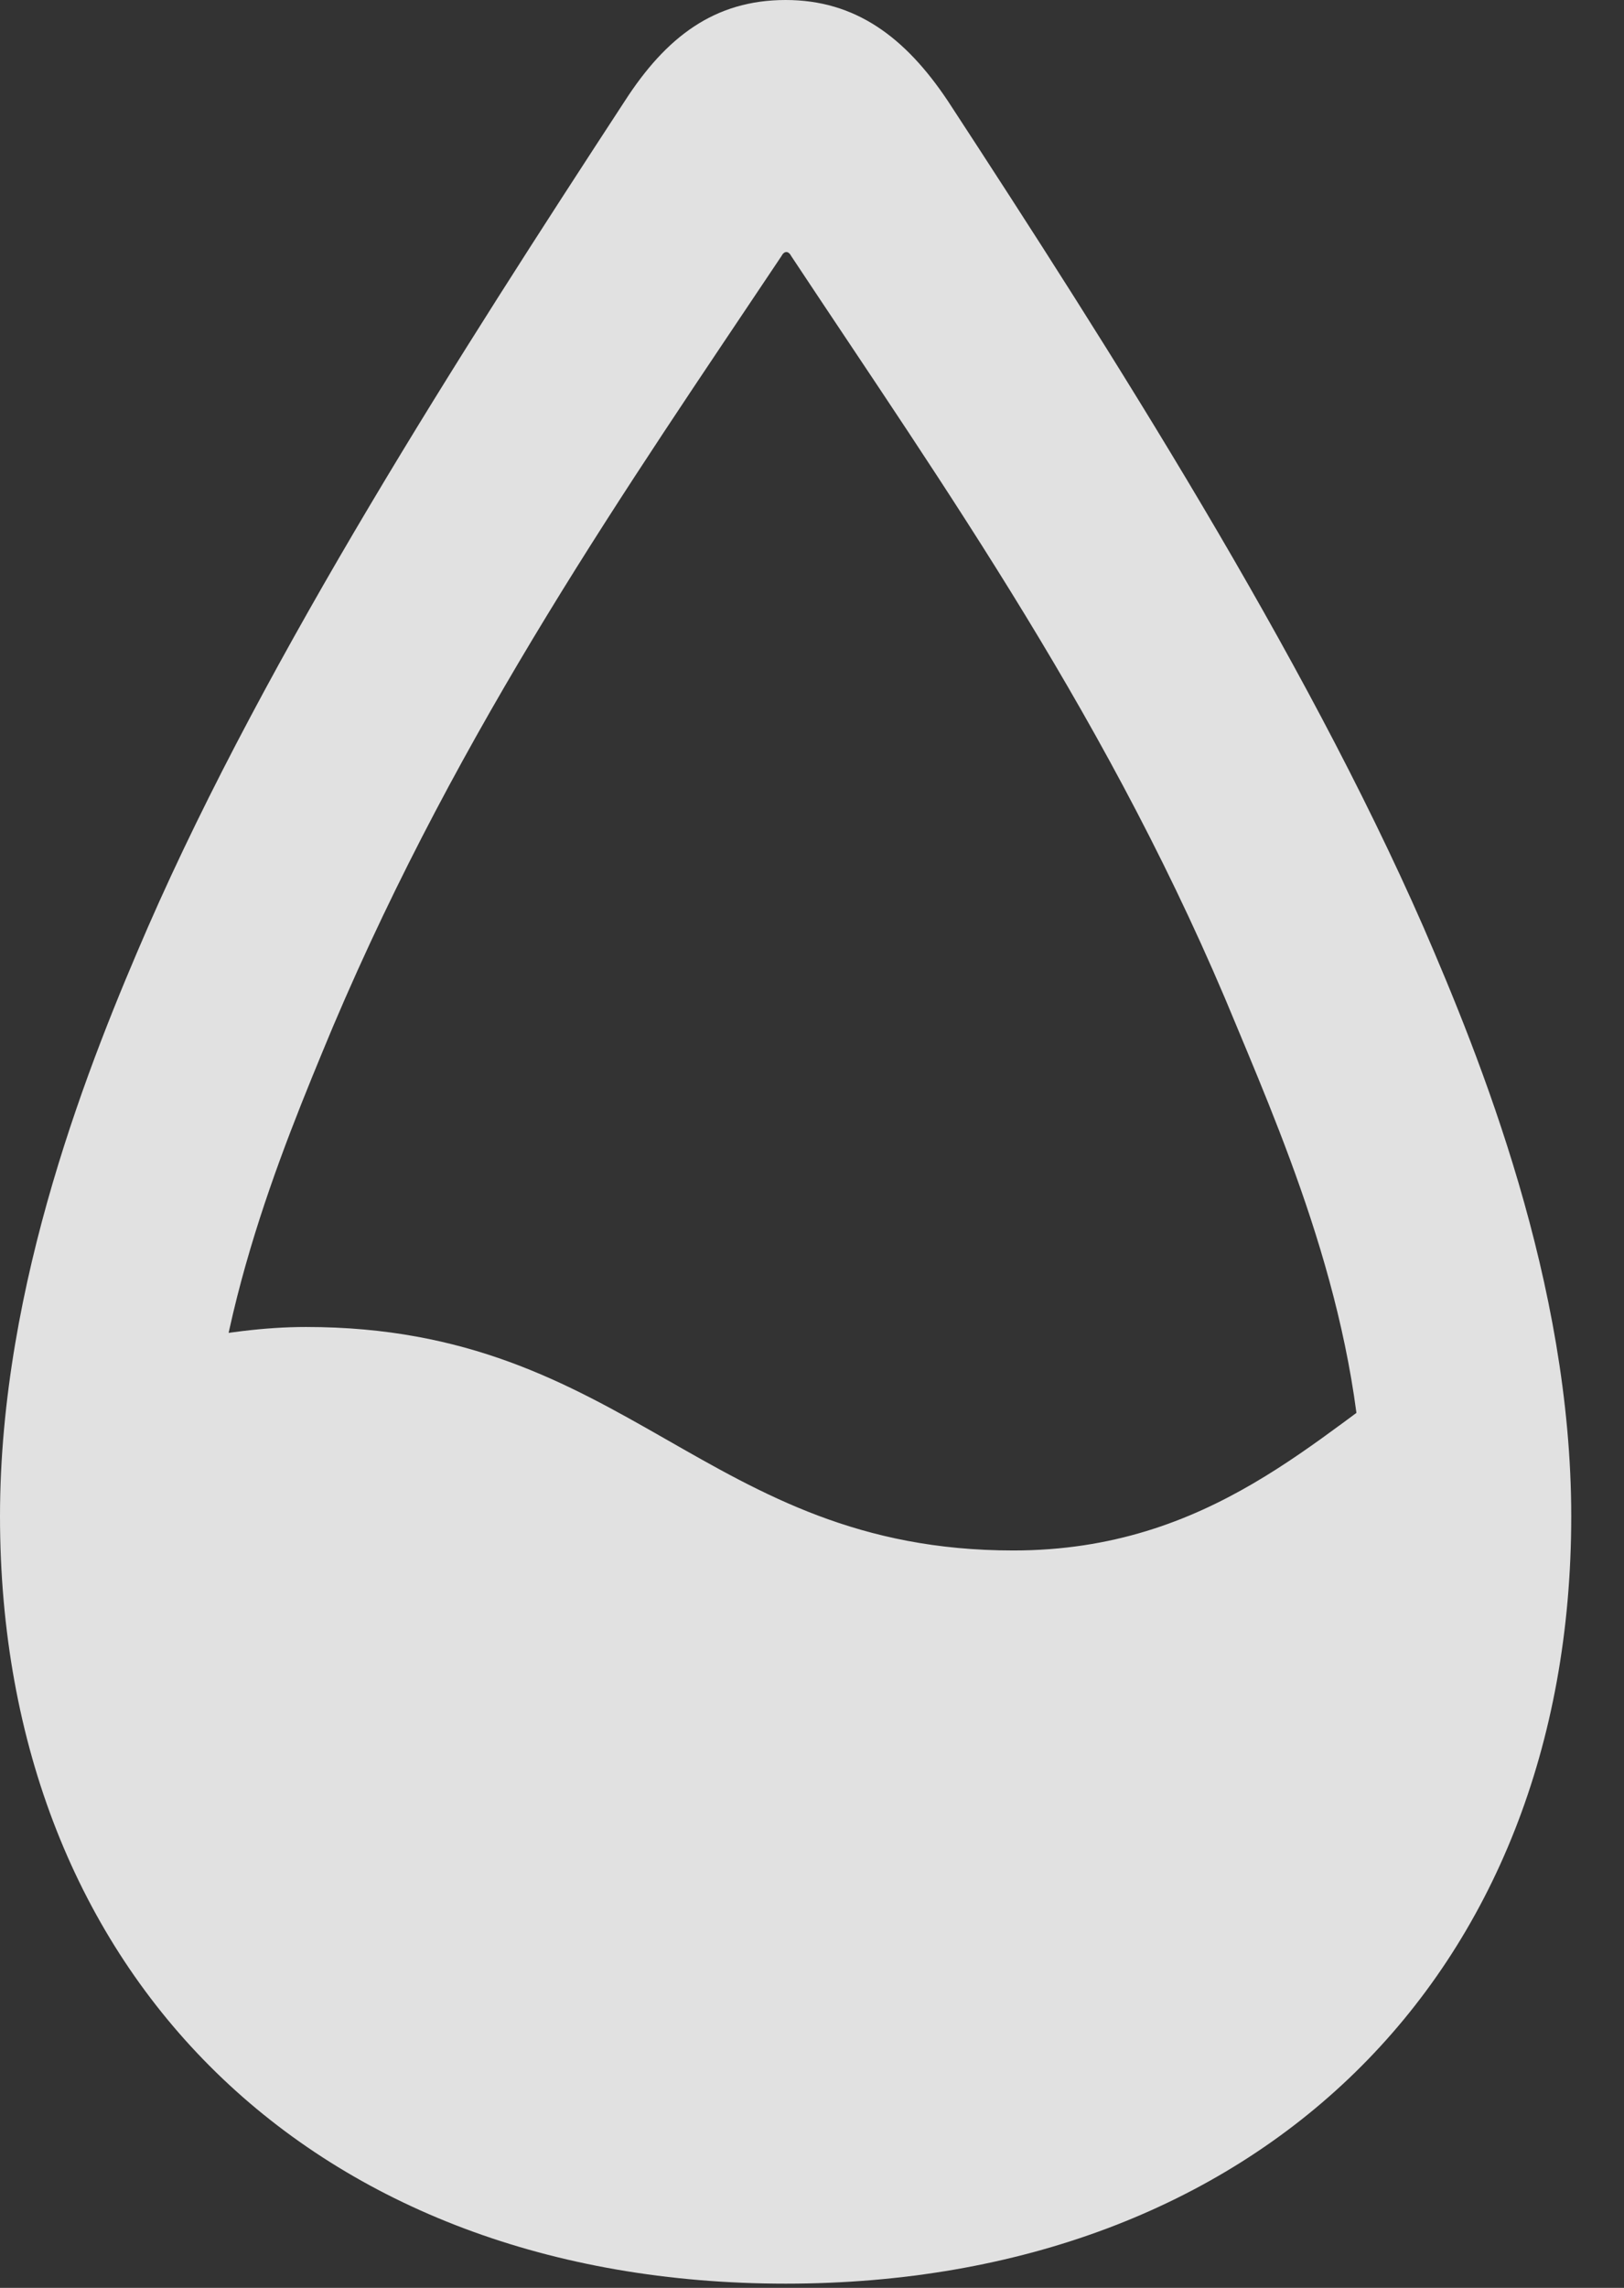 <?xml version="1.0" encoding="UTF-8"?>
<!--Generator: Apple Native CoreSVG 326-->
<!DOCTYPE svg
PUBLIC "-//W3C//DTD SVG 1.1//EN"
       "http://www.w3.org/Graphics/SVG/1.1/DTD/svg11.dtd">
<svg version="1.1" xmlns="http://www.w3.org/2000/svg" xmlns:xlink="http://www.w3.org/1999/xlink" viewBox="0 0 11.143 15.693">
 <rect x="0" y="0" width="11.143" height="15.693" fill="#333333" stroke="none"/>
 <g>
  <rect height="15.693" opacity="0" width="11.143" x="0" y="0"/>
  <path d="M5.479 14.414C9.141 14.414 9.805 11.006 9.766 9.365C9.043 9.834 8.311 10.635 6.953 10.635C4.834 10.635 4.316 9.102 2.1 9.102C1.816 9.102 1.523 9.141 1.191 9.209C0.791 11.426 1.816 14.414 5.479 14.414ZM5.391 15.664C8.623 15.664 10.781 13.555 10.781 10.4C10.781 8.799 10.156 7.256 9.766 6.357C8.945 4.482 7.627 2.412 6.504 0.693C6.211 0.254 5.869 0 5.391 0C4.902 0 4.57 0.254 4.287 0.693C3.164 2.412 1.836 4.482 1.016 6.357C0.625 7.256 0 8.799 0 10.4C0 13.555 2.158 15.664 5.391 15.664ZM5.391 14.238C3.008 14.238 1.426 12.705 1.426 10.4C1.426 9.111 1.914 7.93 2.285 7.041C3.164 4.971 4.297 3.35 5.361 1.758C5.381 1.719 5.41 1.719 5.43 1.758C6.484 3.35 7.637 4.971 8.486 7.041C8.857 7.93 9.355 9.111 9.355 10.4C9.355 12.705 7.773 14.238 5.391 14.238Z" fill="white" fill-opacity="0.85"/>
 </g>
</svg>

